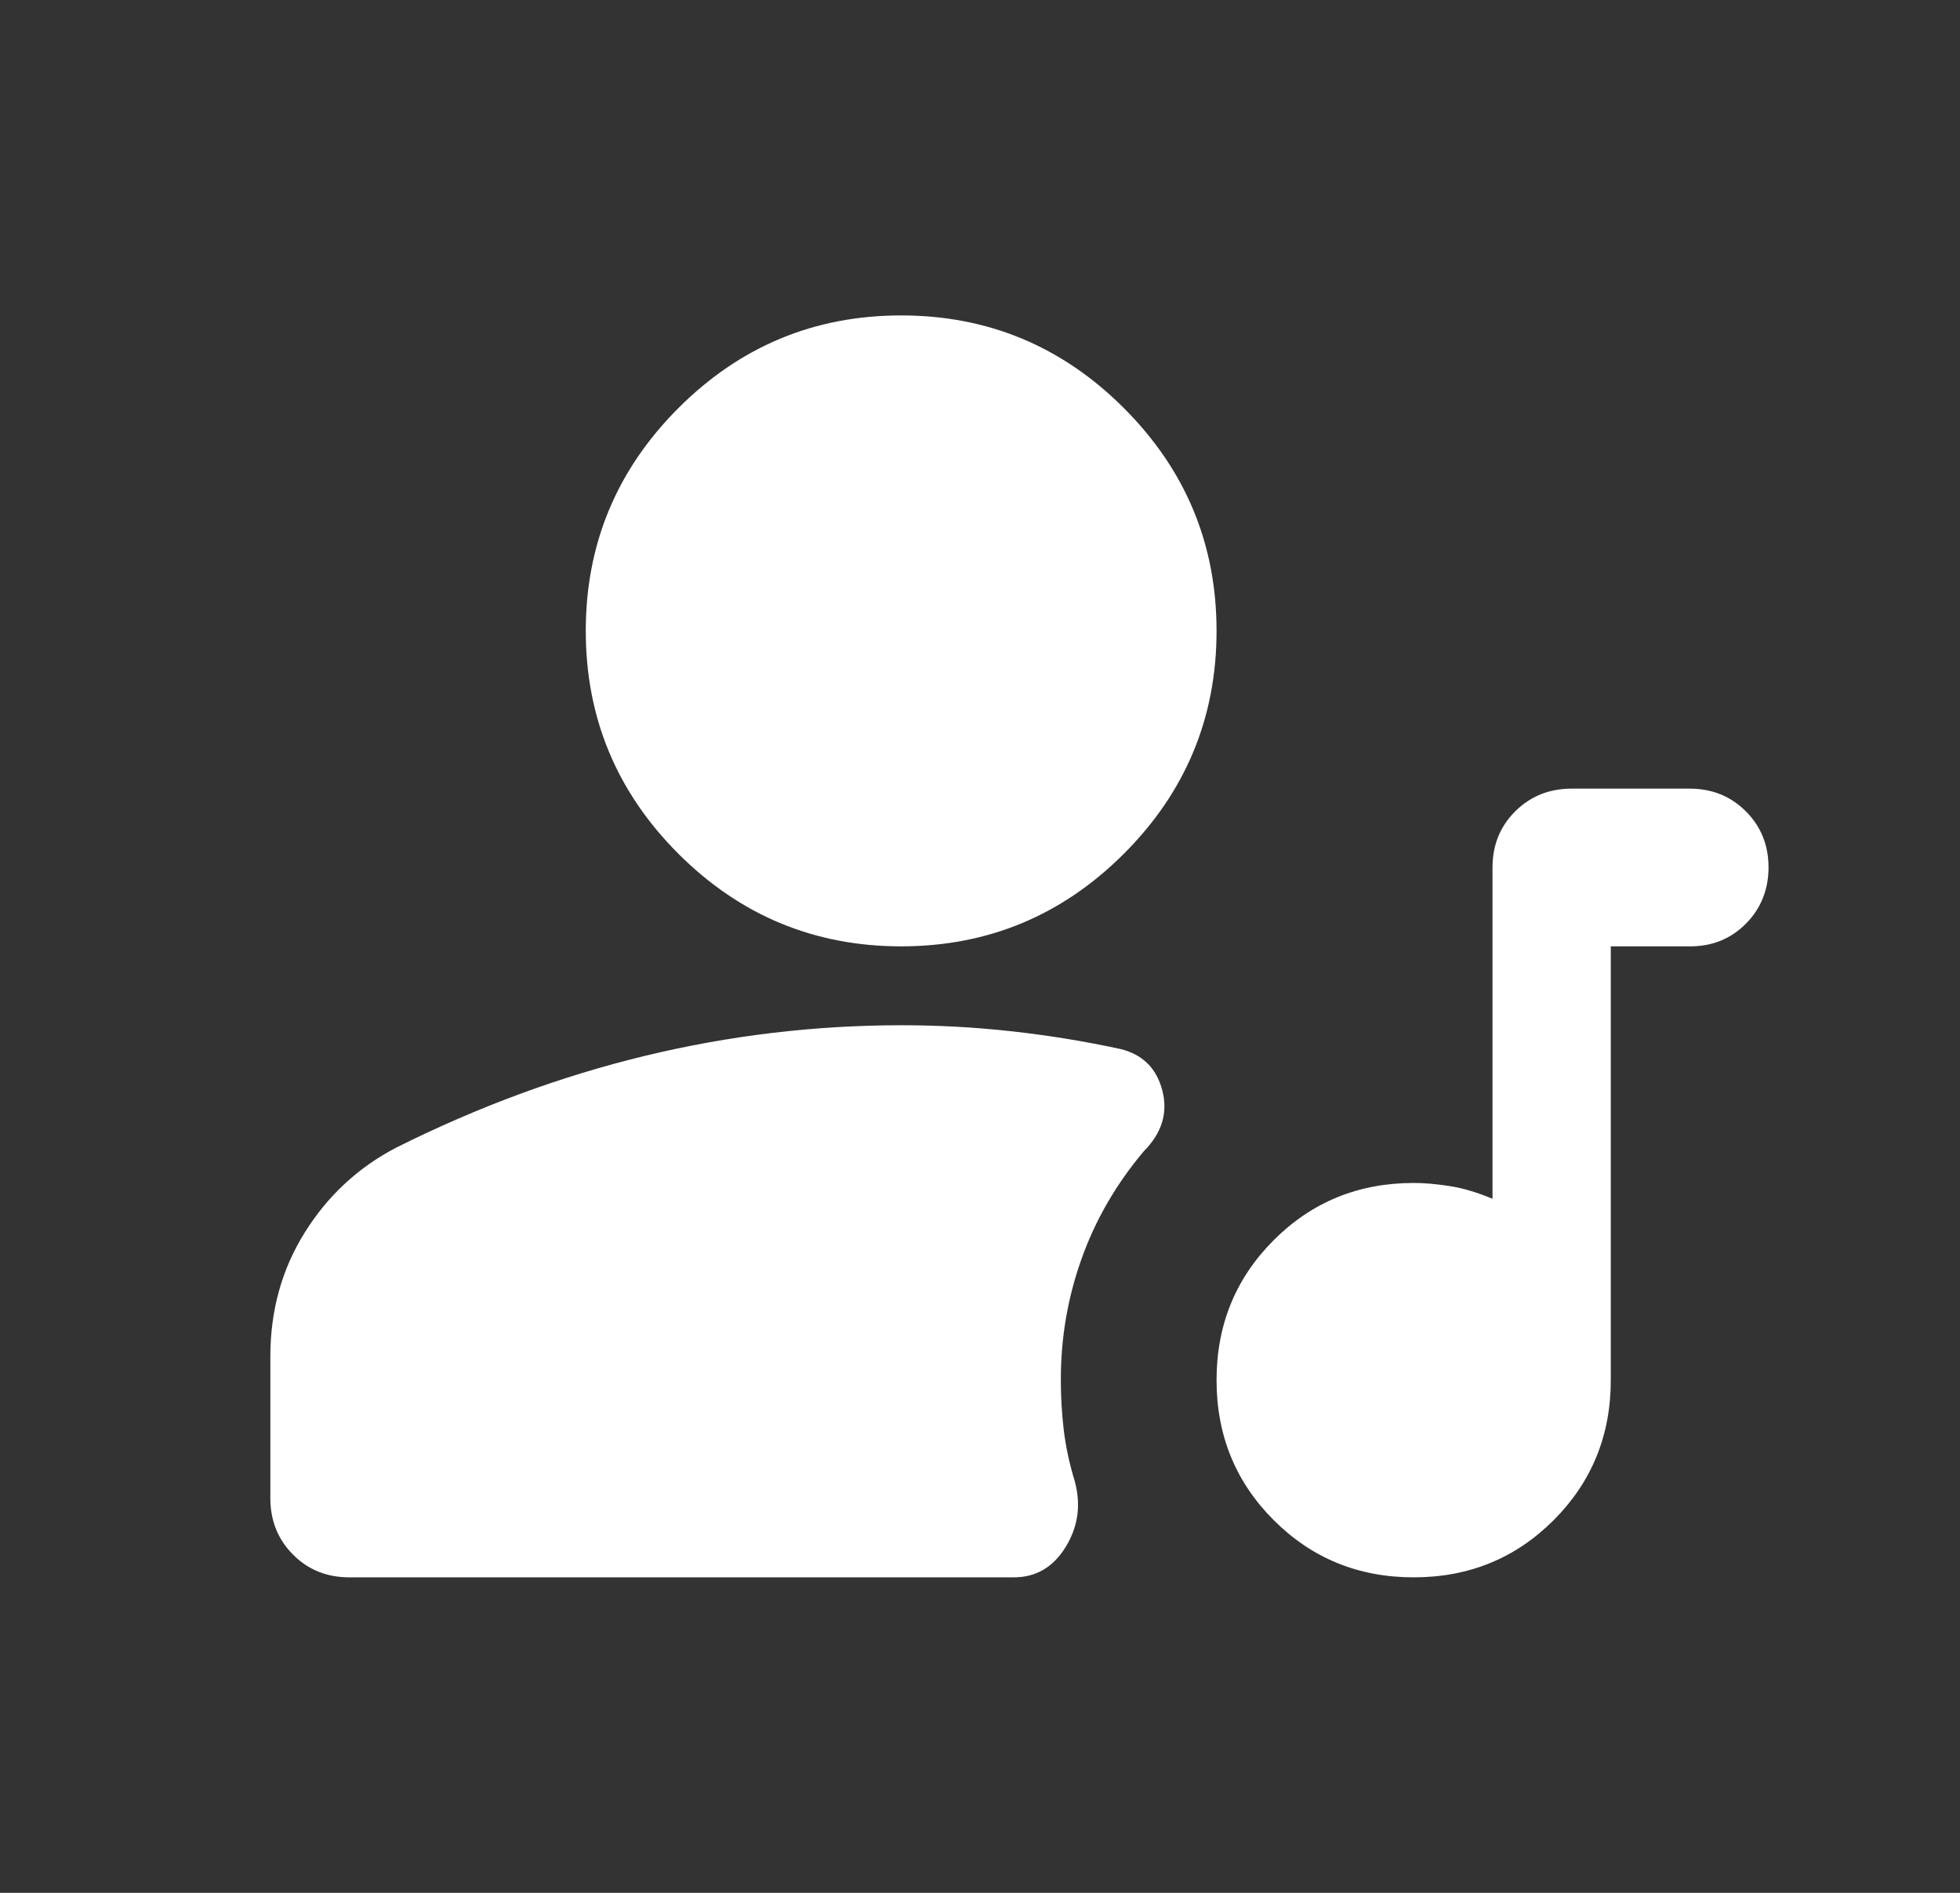<svg width="29" height="28" viewBox="0 0 29 28" fill="none" xmlns="http://www.w3.org/2000/svg">
<rect x="0" y="0" width="29" height="28" fill="#333333" stroke="none"/>
<path d="M20.917 23.333C20.1 23.333 19.41 23.051 18.846 22.487C18.282 21.923 18 21.233 18 20.416C18 19.599 18.282 18.909 18.846 18.345C19.41 17.781 20.1 17.499 20.917 17.499C21.072 17.499 21.247 17.514 21.442 17.544C21.636 17.573 21.85 17.636 22.083 17.733V12.833C22.083 12.502 22.195 12.225 22.419 12.002C22.643 11.779 22.92 11.667 23.25 11.666H25C25.331 11.666 25.608 11.778 25.832 12.002C26.056 12.226 26.167 12.503 26.167 12.833C26.166 13.162 26.054 13.44 25.831 13.665C25.607 13.889 25.331 14.001 25 13.999H23.833V20.416C23.833 21.233 23.551 21.923 22.988 22.487C22.424 23.051 21.733 23.333 20.917 23.333ZM13.333 13.999C12.05 13.999 10.951 13.542 10.037 12.629C9.124 11.715 8.667 10.616 8.667 9.333C8.667 8.049 9.124 6.951 10.037 6.037C10.951 5.123 12.05 4.666 13.333 4.666C14.617 4.666 15.715 5.123 16.629 6.037C17.543 6.951 18 8.049 18 9.333C18 10.616 17.543 11.715 16.629 12.629C15.715 13.542 14.617 13.999 13.333 13.999ZM5.167 23.333C4.836 23.333 4.559 23.221 4.336 22.997C4.113 22.773 4.001 22.496 4 22.166V20.066C4 19.386 4.17 18.773 4.511 18.229C4.852 17.684 5.304 17.266 5.867 16.974C7.072 16.372 8.297 15.92 9.542 15.619C10.786 15.318 12.05 15.167 13.333 15.166C13.878 15.166 14.418 15.195 14.953 15.254C15.488 15.312 16.027 15.399 16.571 15.516C16.901 15.594 17.11 15.798 17.197 16.128C17.284 16.459 17.192 16.761 16.921 17.033C16.512 17.519 16.206 18.049 16.002 18.623C15.797 19.197 15.695 19.795 15.696 20.416C15.696 20.669 15.711 20.917 15.74 21.16C15.77 21.404 15.823 21.651 15.9 21.904C15.997 22.253 15.954 22.579 15.769 22.881C15.585 23.183 15.327 23.334 14.996 23.333H5.167Z" fill="white"/>
</svg>
